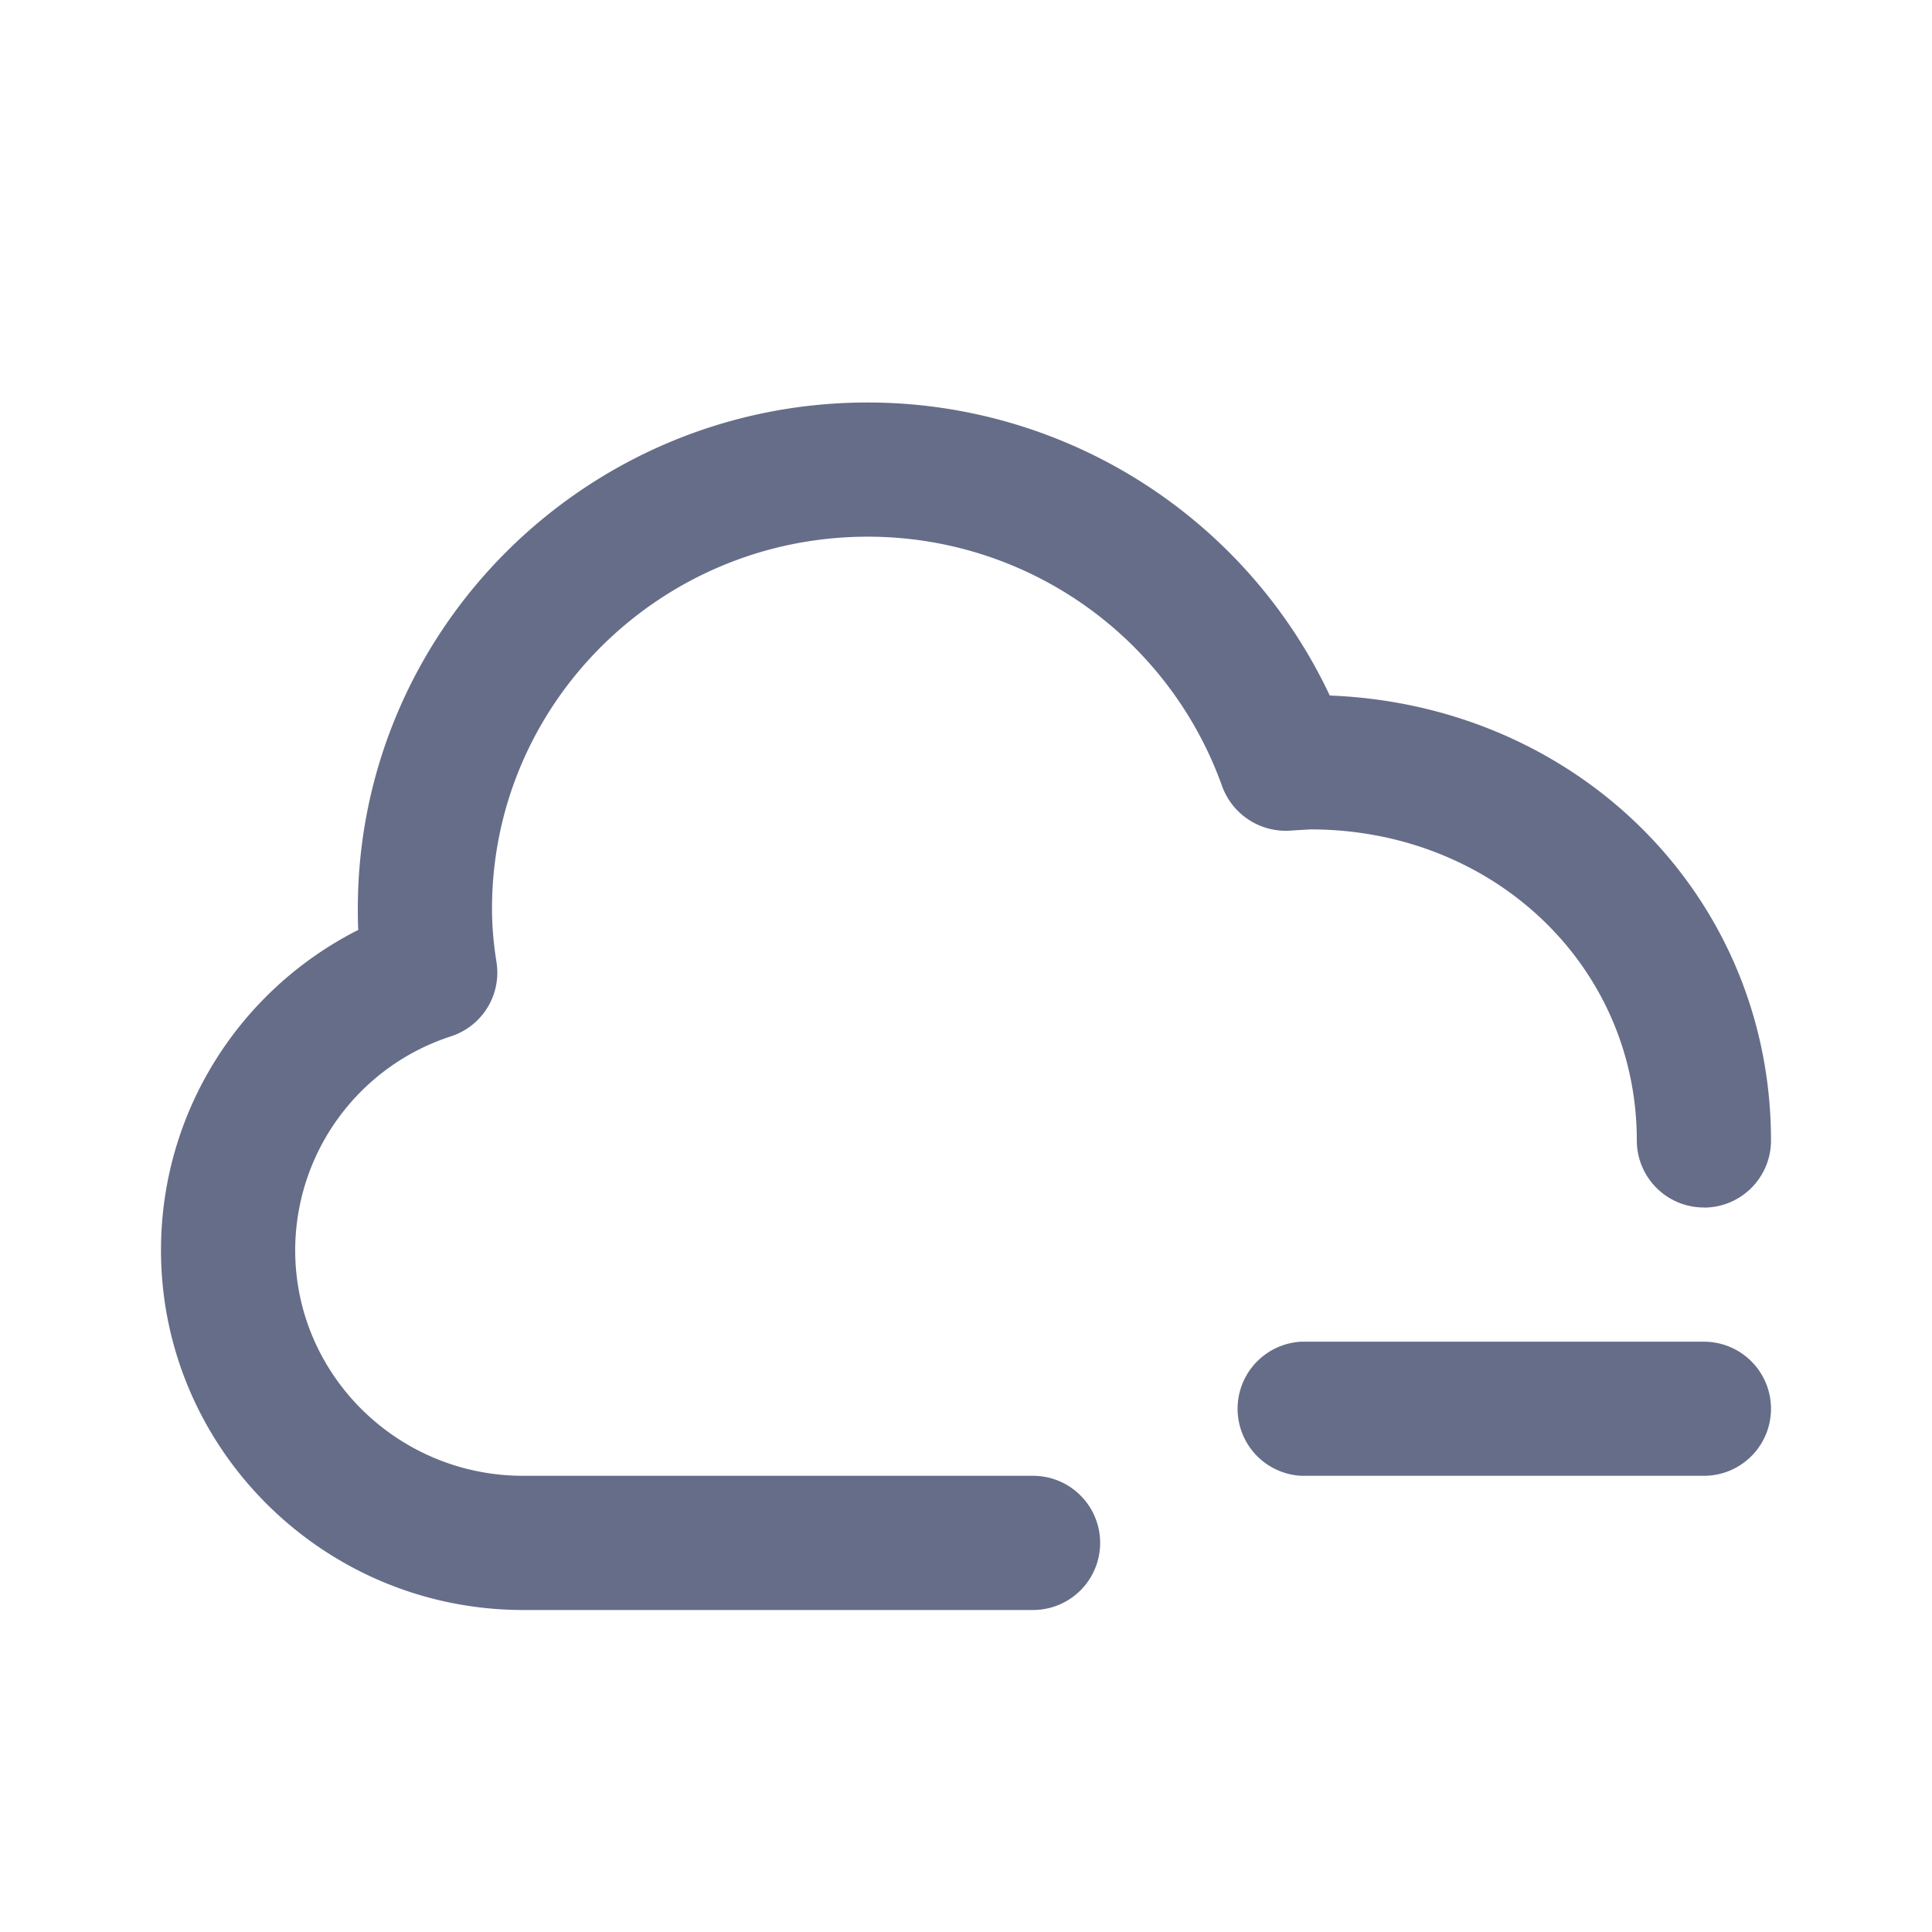 <svg xmlns="http://www.w3.org/2000/svg" fill="none" viewBox="0 0 24 24"><path fill="#666D89" fill-rule="evenodd" d="M21.167 15a.833.833 0 0 1-.834-.833c0-2.167-1.781-3.864-4.055-3.864l-.22.013a.842.842 0 0 1-.877-.551 4.67 4.67 0 0 0-4.403-3.098c-2.573 0-4.666 2.072-4.666 4.62 0 .214.018.429.055.661a.832.832 0 0 1-.563.925 2.798 2.798 0 0 0-1.937 2.658c0 1.545 1.27 2.802 2.833 2.802h6.333a.833.833 0 1 1 0 1.667H6.5C4.02 20 2 17.995 2 15.53c0-1.7.962-3.225 2.45-3.978a5.625 5.625 0 0 1-.005-.264C4.445 7.82 7.285 5 10.777 5a6.345 6.345 0 0 1 5.742 3.64C19.612 8.76 22 11.144 22 14.168c0 .46-.373.833-.833.833Zm-5 1.667h5a.833.833 0 1 1 0 1.666h-5a.834.834 0 0 1 0-1.666Z" clip-rule="evenodd"/></svg>